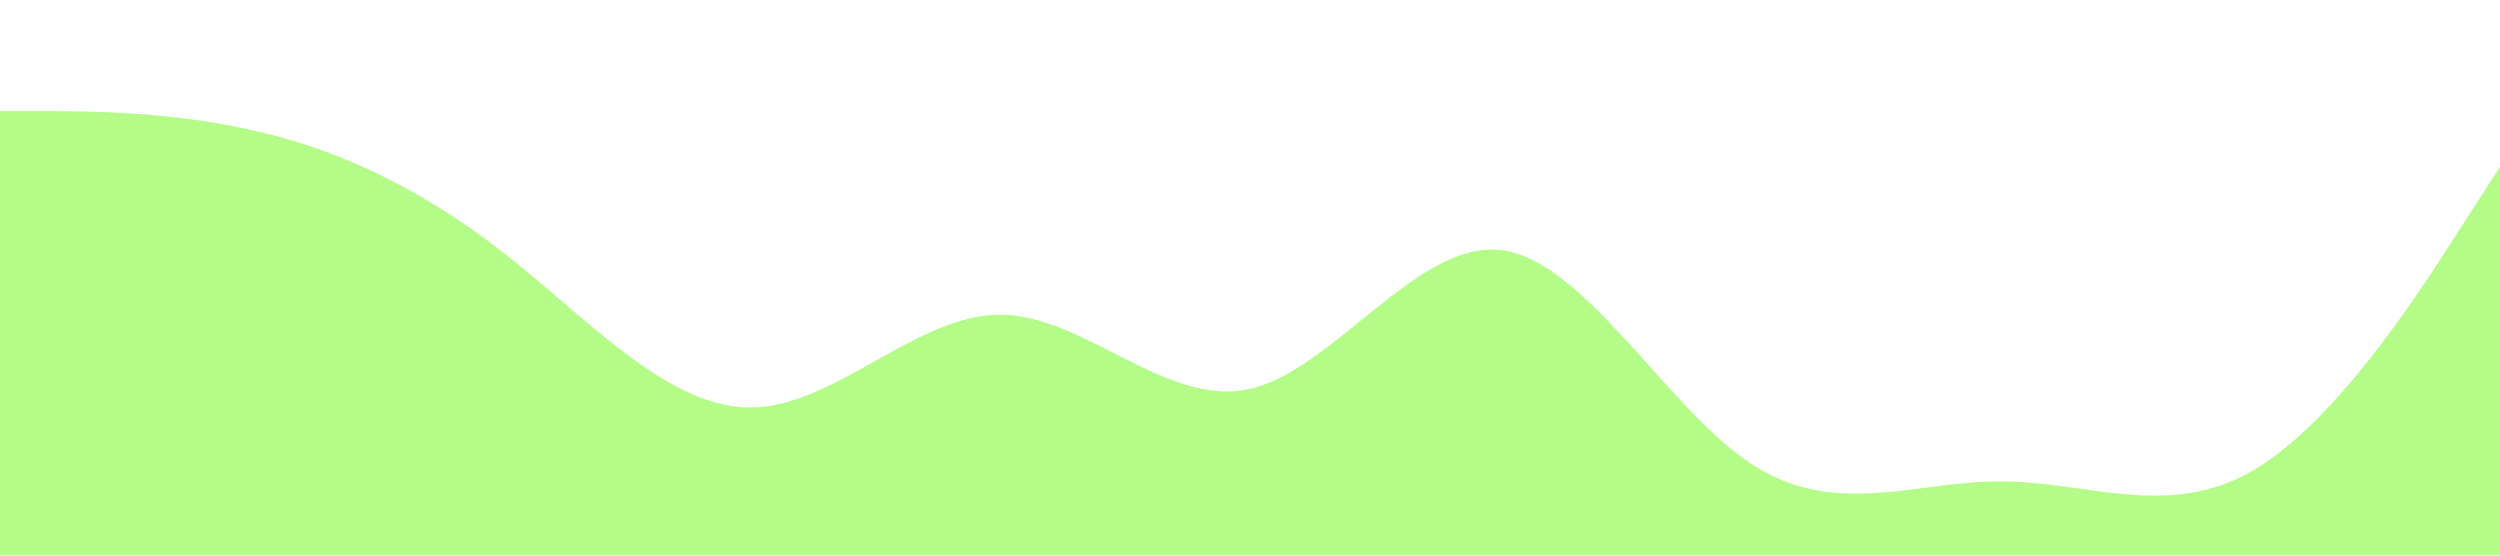 <?xml version="1.0" standalone="no"?><svg xmlns="http://www.w3.org/2000/svg" viewBox="0 0 1440 320"><path fill="#B3FC88" fill-opacity="1" d="M0,64L24,64C48,64,96,64,144,74.7C192,85,240,107,288,144C336,181,384,235,432,234.7C480,235,528,181,576,181.3C624,181,672,235,720,224C768,213,816,139,864,144C912,149,960,235,1008,266.7C1056,299,1104,277,1152,277.3C1200,277,1248,299,1296,272C1344,245,1392,171,1416,133.3L1440,96L1440,320L1416,320C1392,320,1344,320,1296,320C1248,320,1200,320,1152,320C1104,320,1056,320,1008,320C960,320,912,320,864,320C816,320,768,320,720,320C672,320,624,320,576,320C528,320,480,320,432,320C384,320,336,320,288,320C240,320,192,320,144,320C96,320,48,320,24,320L0,320Z"></path></svg>